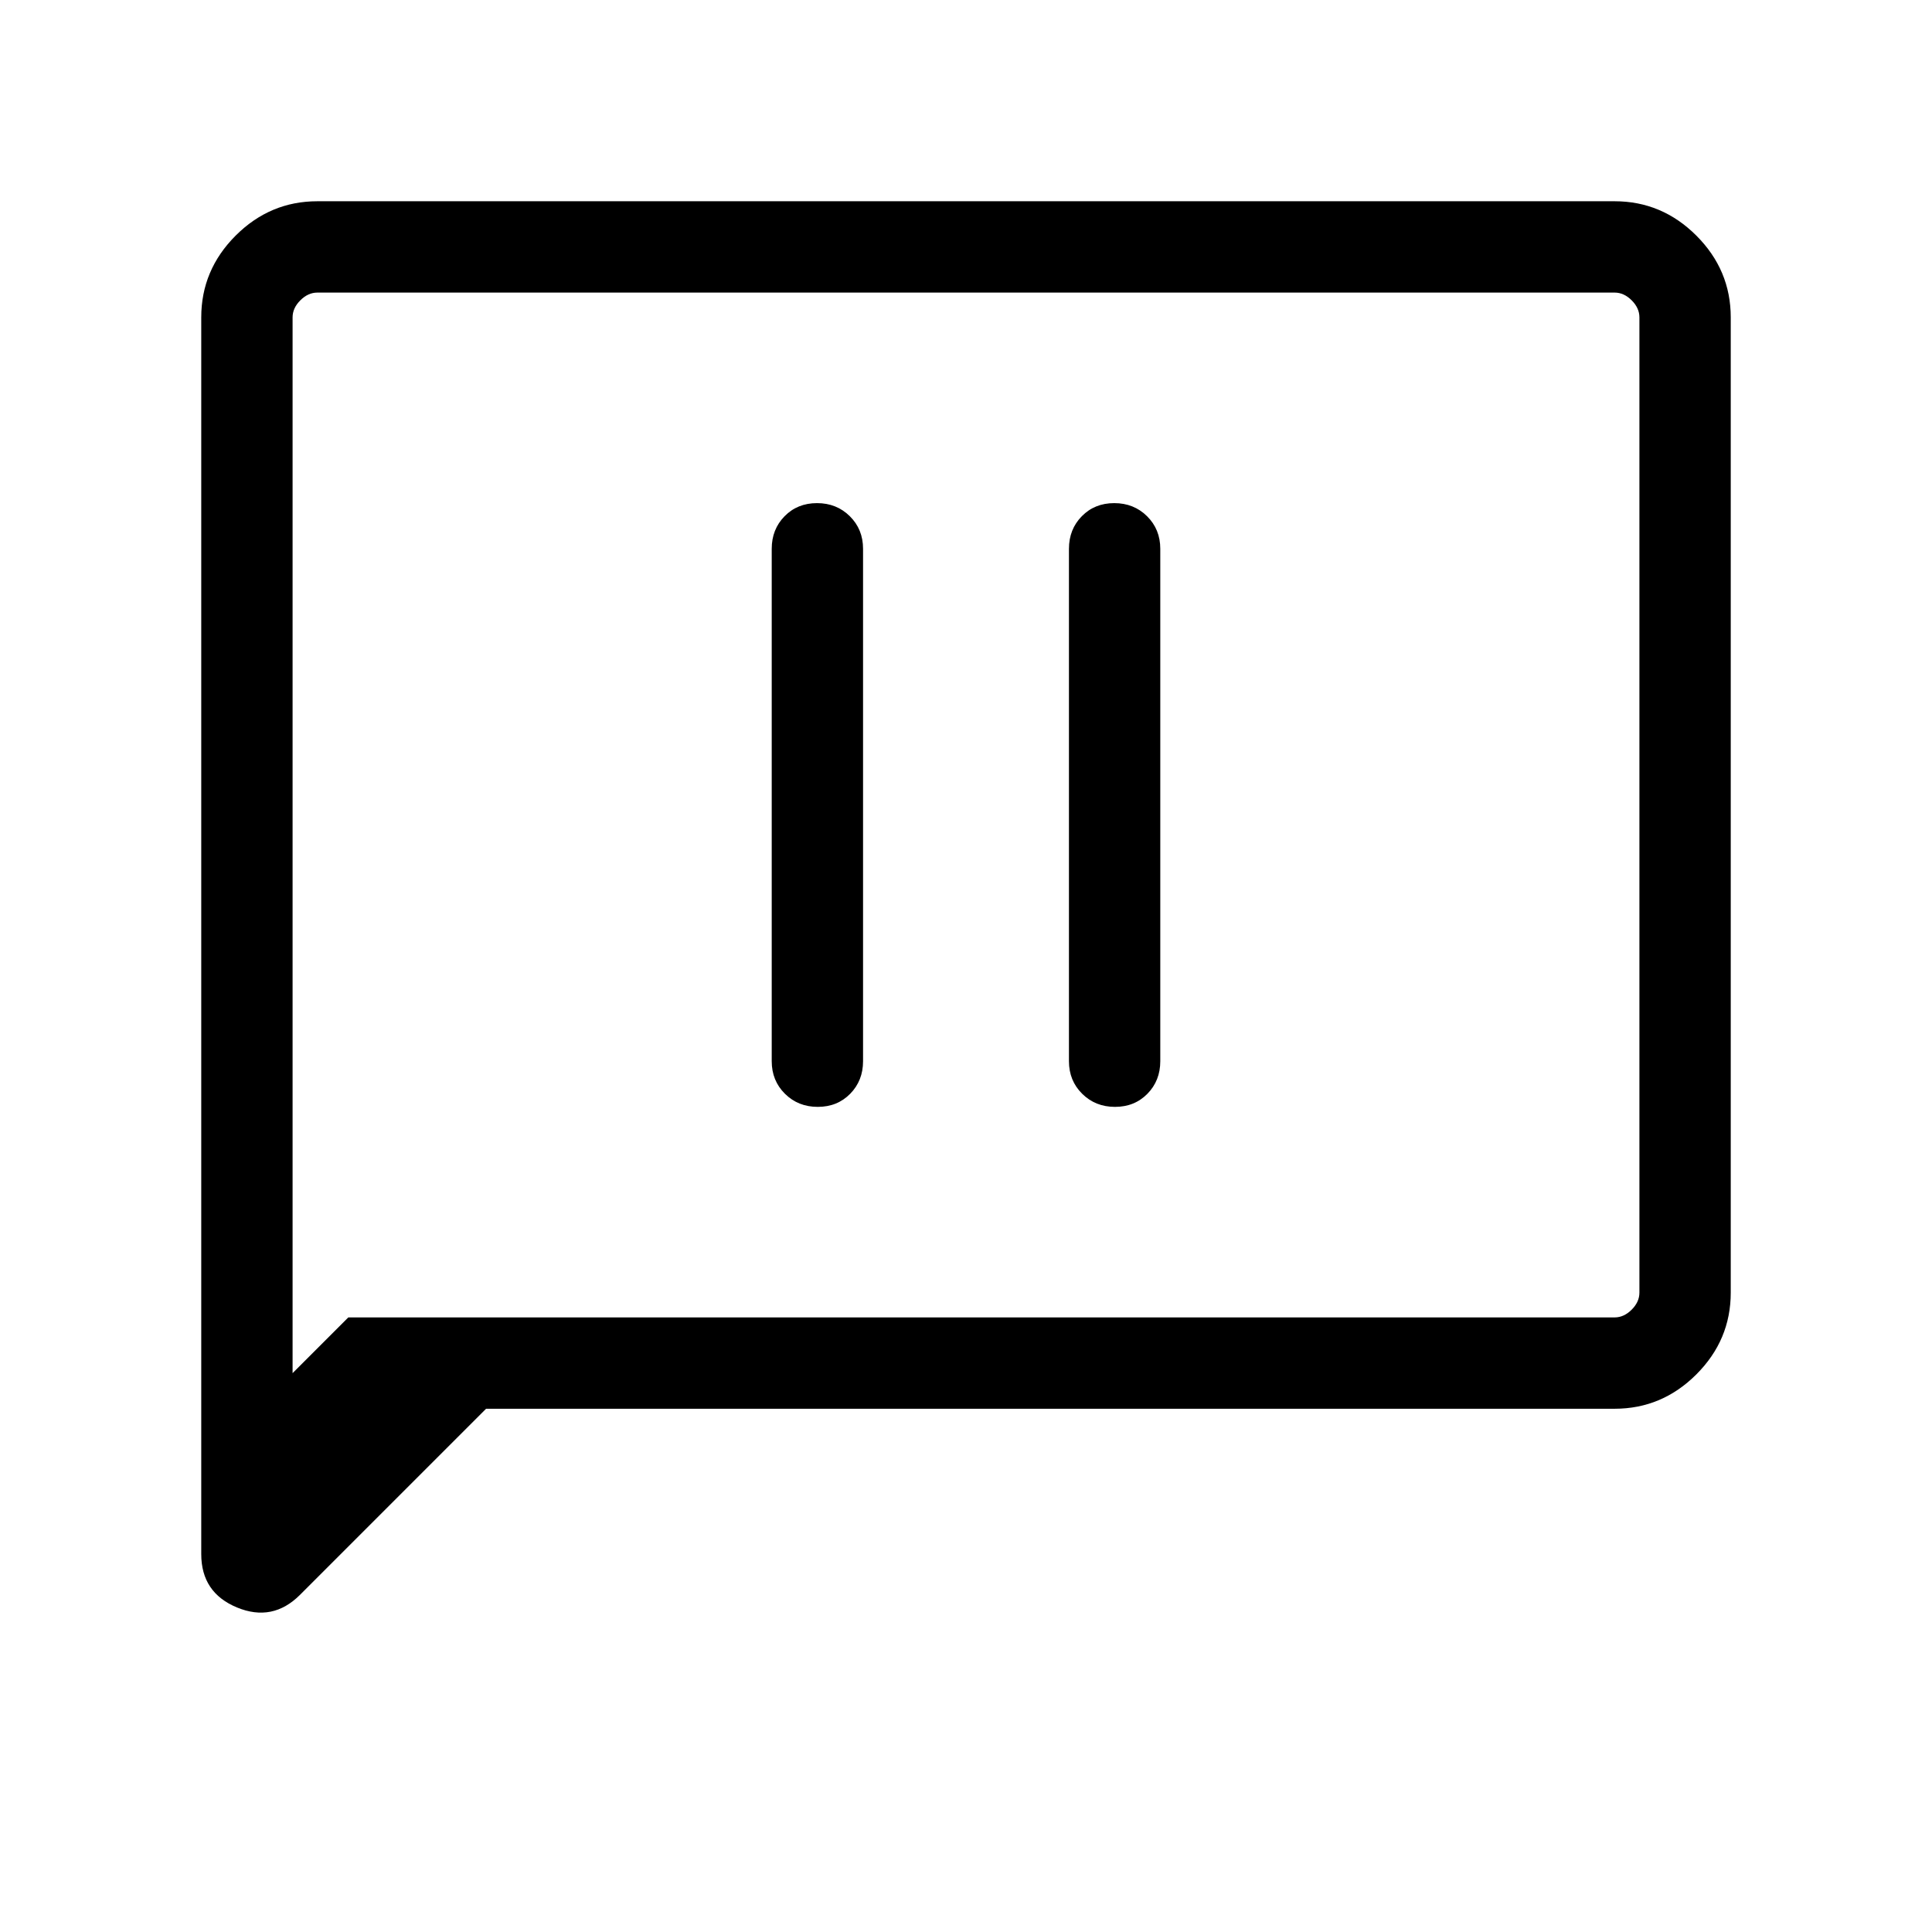 <svg xmlns="http://www.w3.org/2000/svg" width="48" height="48" viewBox="0 -960 960 960"><path d="M406.336-410.001q9.741 0 16.126-6.514 6.384-6.514 6.384-16.178v-254.614q0-9.664-6.567-16.178-6.566-6.514-16.307-6.514t-16.125 6.514q-6.384 6.514-6.384 16.178v254.614q0 9.664 6.566 16.178 6.567 6.514 16.307 6.514Zm147.692 0q9.741 0 16.125-6.514t6.384-16.178v-254.614q0-9.664-6.566-16.178-6.567-6.514-16.307-6.514-9.741 0-16.126 6.514-6.384 6.514-6.384 16.178v254.614q0 9.664 6.567 16.178 6.566 6.514 16.307 6.514Zm-312.489 150-92.461 92.46q-13.615 13.615-31.346 6.271-17.731-7.343-17.731-26.502v-614.534q0-23.529 17.082-40.611 17.082-17.082 40.611-17.082h644.612q23.529 0 40.611 17.082 17.082 17.082 17.082 40.611v484.612q0 23.529-17.082 40.611-17.082 17.082-40.611 17.082H241.539Zm-68.46-45.384h629.227q4.616 0 8.463-3.846 3.846-3.847 3.846-8.463v-484.612q0-4.616-3.846-8.463-3.847-3.846-8.463-3.846H157.694q-4.616 0-8.463 3.846-3.846 3.847-3.846 8.463v524.615l27.694-27.694Zm-27.694 0v-509.23 509.23Z"/></svg>